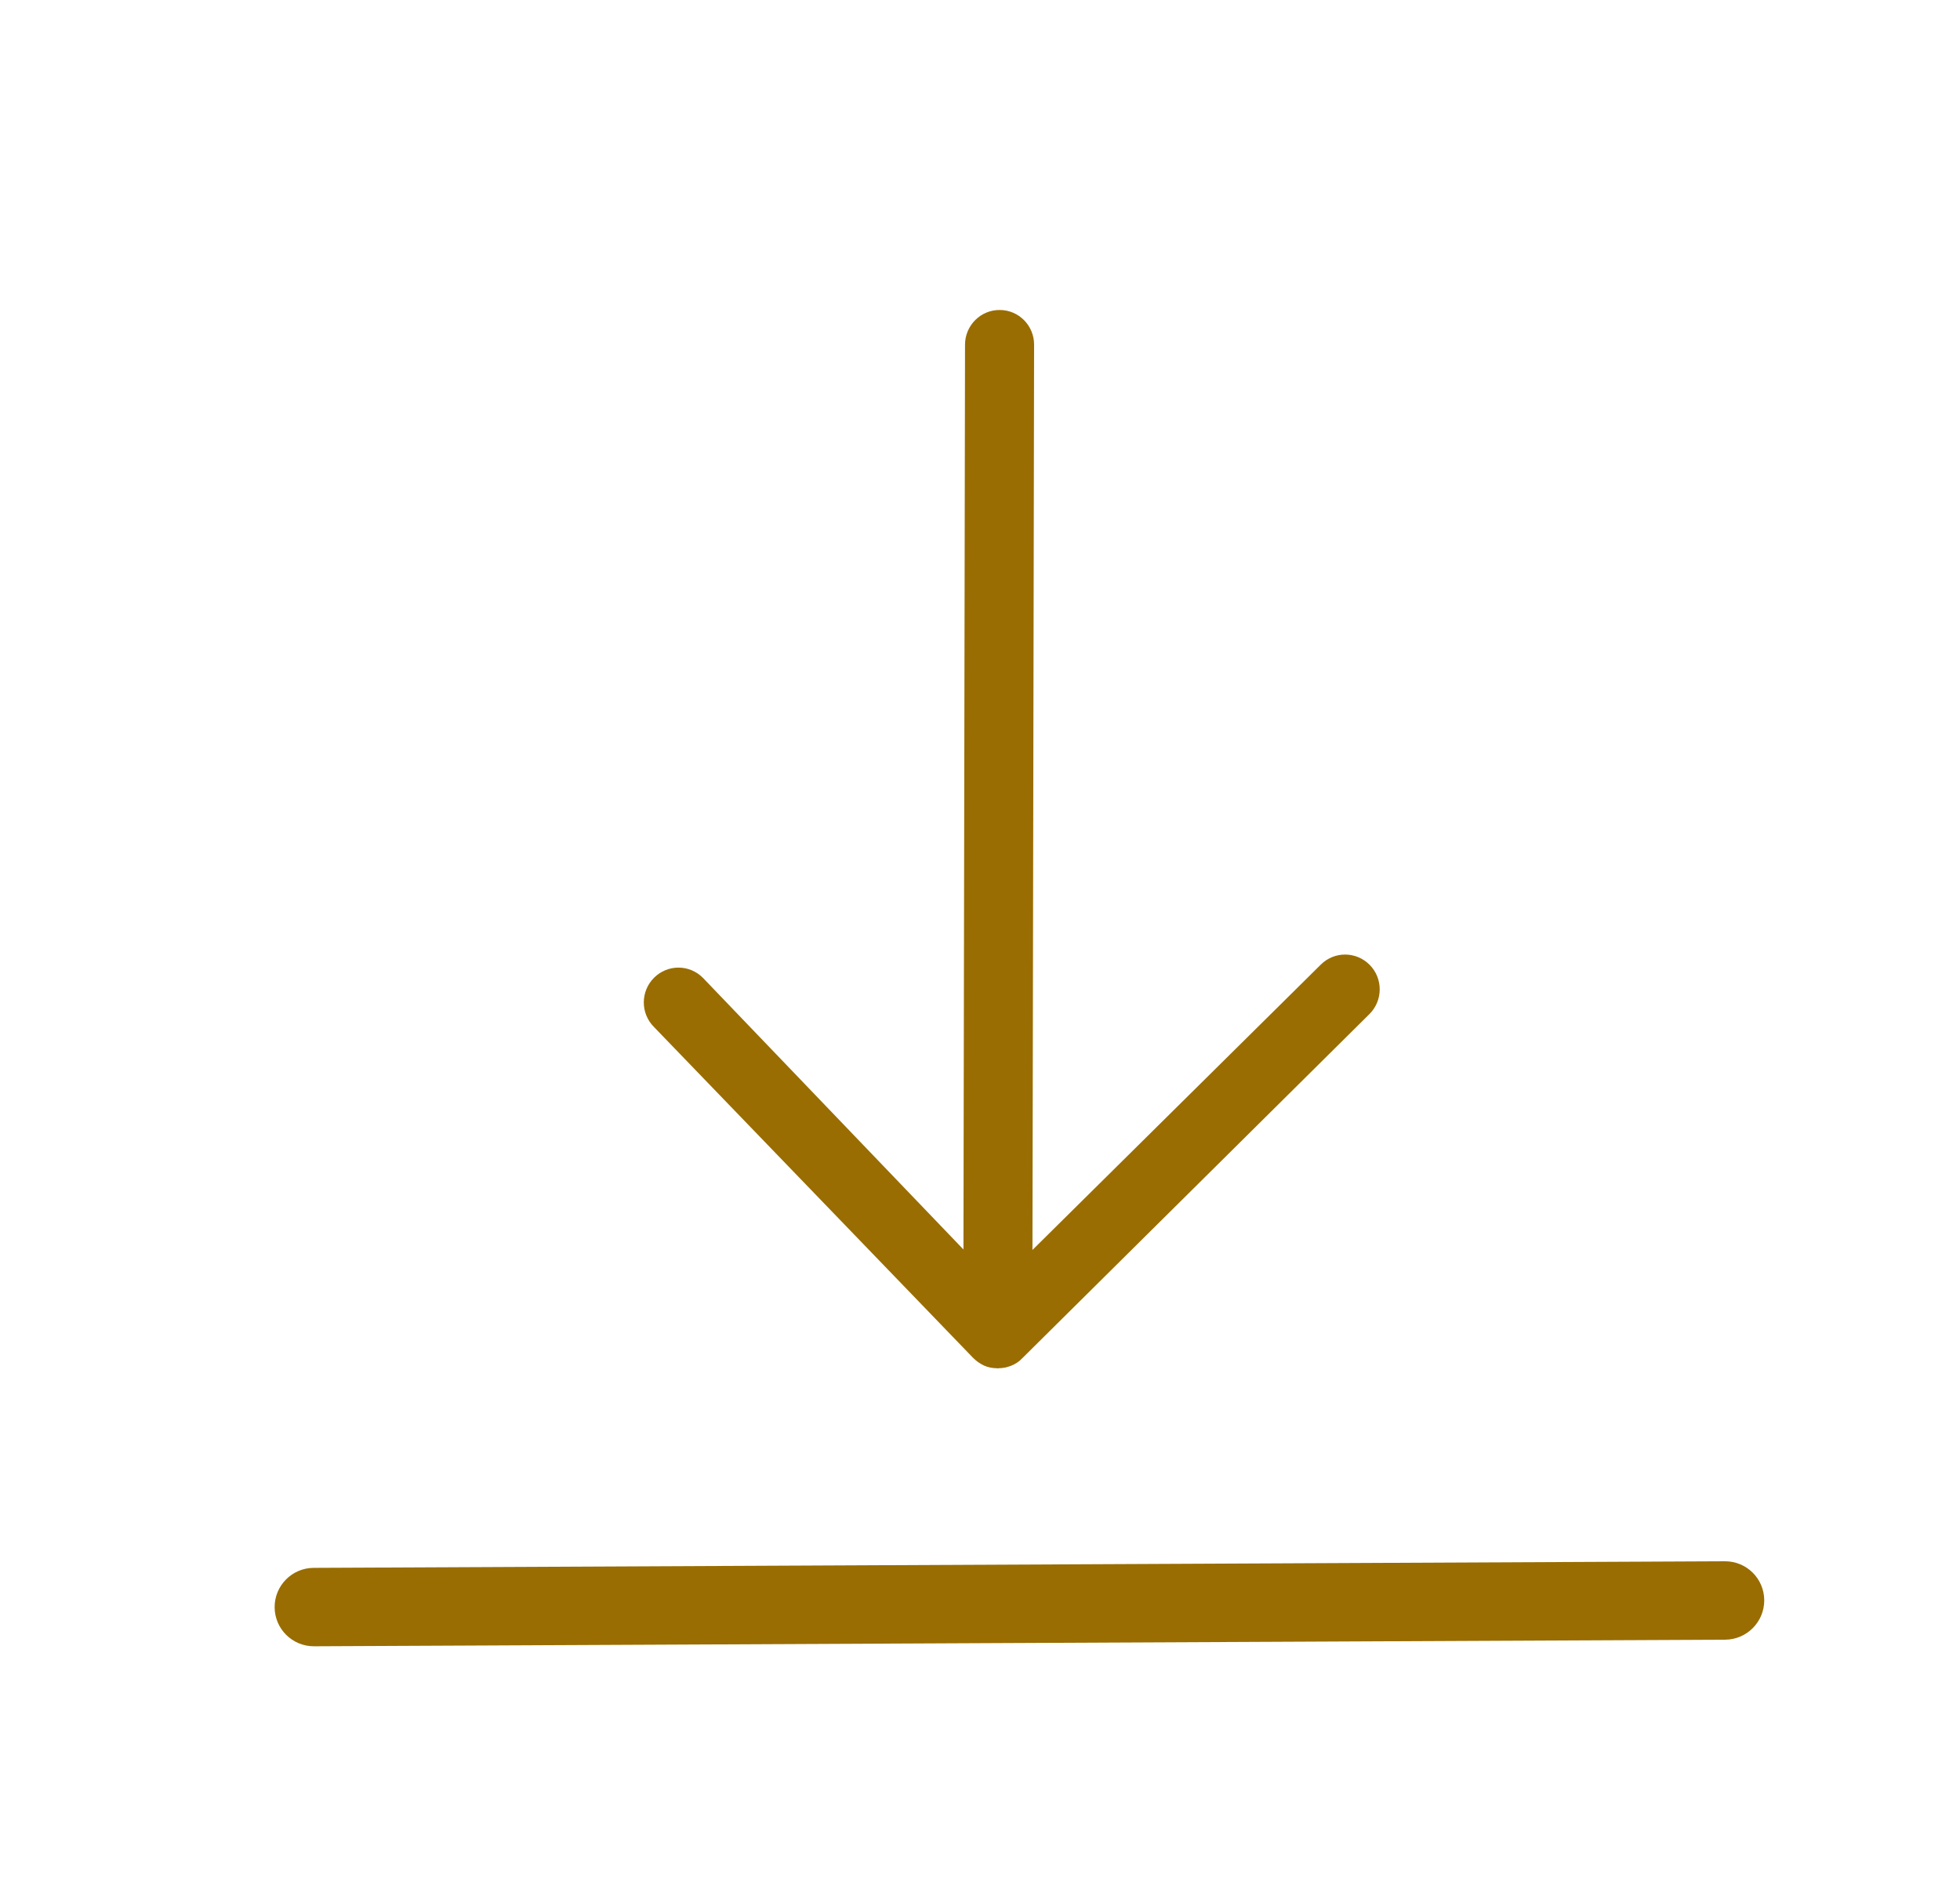 <svg width="25" height="24" viewBox="0 0 25 24" fill="none" xmlns="http://www.w3.org/2000/svg">
<path d="M12.553 17.415C12.602 17.437 12.659 17.448 12.715 17.448C12.718 17.448 12.722 17.451 12.725 17.451C12.729 17.451 12.732 17.448 12.736 17.448C12.792 17.448 12.845 17.437 12.898 17.416C12.951 17.395 13.001 17.363 13.039 17.321L17.468 12.931C17.641 12.758 17.642 12.478 17.47 12.304C17.297 12.13 17.019 12.129 16.846 12.302L13.169 15.94L13.19 4.396C13.191 4.152 12.994 3.953 12.751 3.953C12.508 3.952 12.31 4.15 12.309 4.394L12.289 15.934L8.966 12.47C8.794 12.296 8.515 12.296 8.342 12.469C8.169 12.642 8.168 12.922 8.341 13.096L12.412 17.316C12.454 17.358 12.5 17.39 12.553 17.415Z" fill="#996D01"/>
<path fill-rule="evenodd" clip-rule="evenodd" d="M3.503 20.496C3.502 20.22 3.725 19.995 4.001 19.994L22 19.91C22.277 19.908 22.502 20.131 22.503 20.407C22.504 20.683 22.281 20.908 22.005 20.91L4.005 20.994C3.729 20.995 3.504 20.772 3.503 20.496Z" fill="#996D01"/>
</svg>
